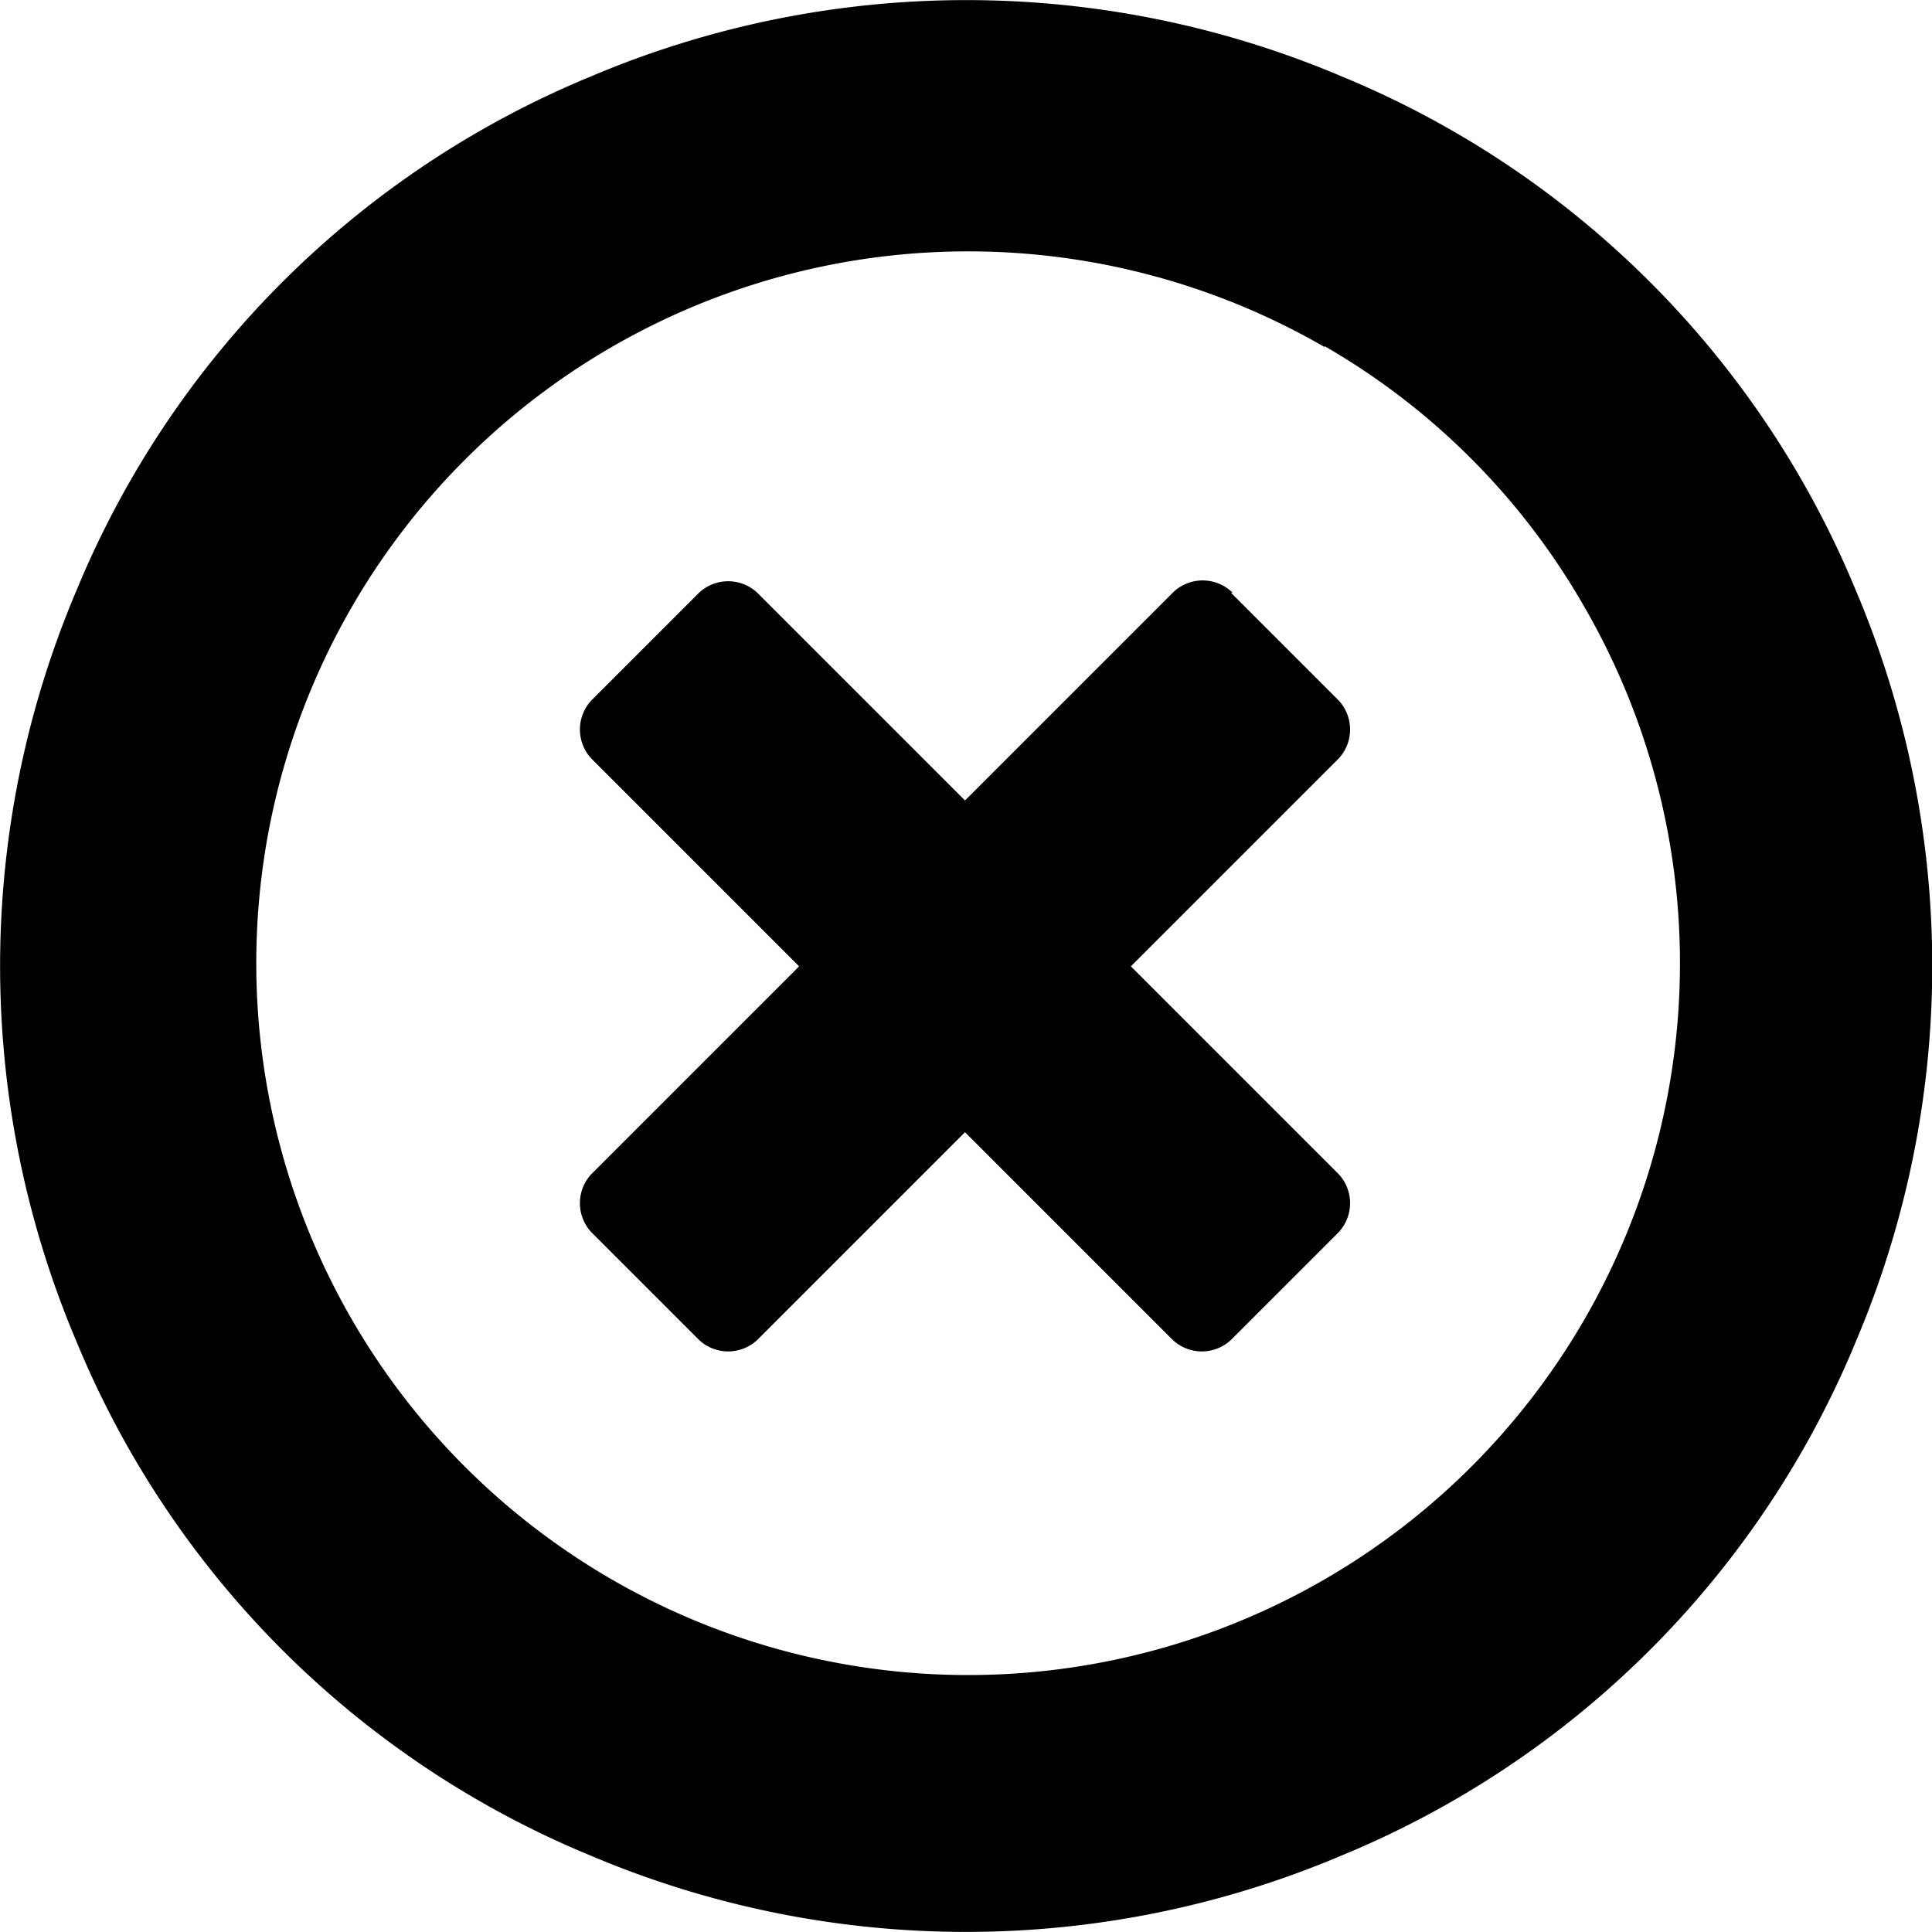 <svg  focusable="false"  tabIndex="-1" xmlns="http://www.w3.org/2000/svg" viewBox="0 0 58 58">
<title>icon-glyphicon-remove-circle</title>
<path d="M73.39,200.8a28.86,28.86,0,0,1,22.52,0,28.42,28.42,0,0,1,15.45,15.45,28.86,28.86,0,0,1,0,22.52A28.42,28.42,0,0,1,95.9,254.22a28.86,28.86,0,0,1-22.52,0,28.42,28.42,0,0,1-15.45-15.45,28.86,28.86,0,0,1,0-22.52A28.42,28.42,0,0,1,73.39,200.8Zm22,8.12a21.37,21.37,0,1,0,7.82,7.82A21.15,21.15,0,0,0,95.42,208.91Zm-2.79,7.39,3.22,3.22a1.28,1.28,0,0,1,0,1.76l-6.23,6.23,6.23,6.23a1.28,1.28,0,0,1,0,1.76l-3.22,3.22a1.28,1.28,0,0,1-1.76,0l-6.23-6.23-6.23,6.23a1.28,1.28,0,0,1-1.76,0l-3.22-3.22a1.28,1.28,0,0,1,0-1.76l6.23-6.23-6.23-6.23a1.28,1.28,0,0,1,0-1.76l3.22-3.22a1.28,1.28,0,0,1,1.76,0l6.23,6.23,6.23-6.23A1.28,1.28,0,0,1,92.64,216.3Z" transform="translate(-55.64 -198.51)"/>
</svg>